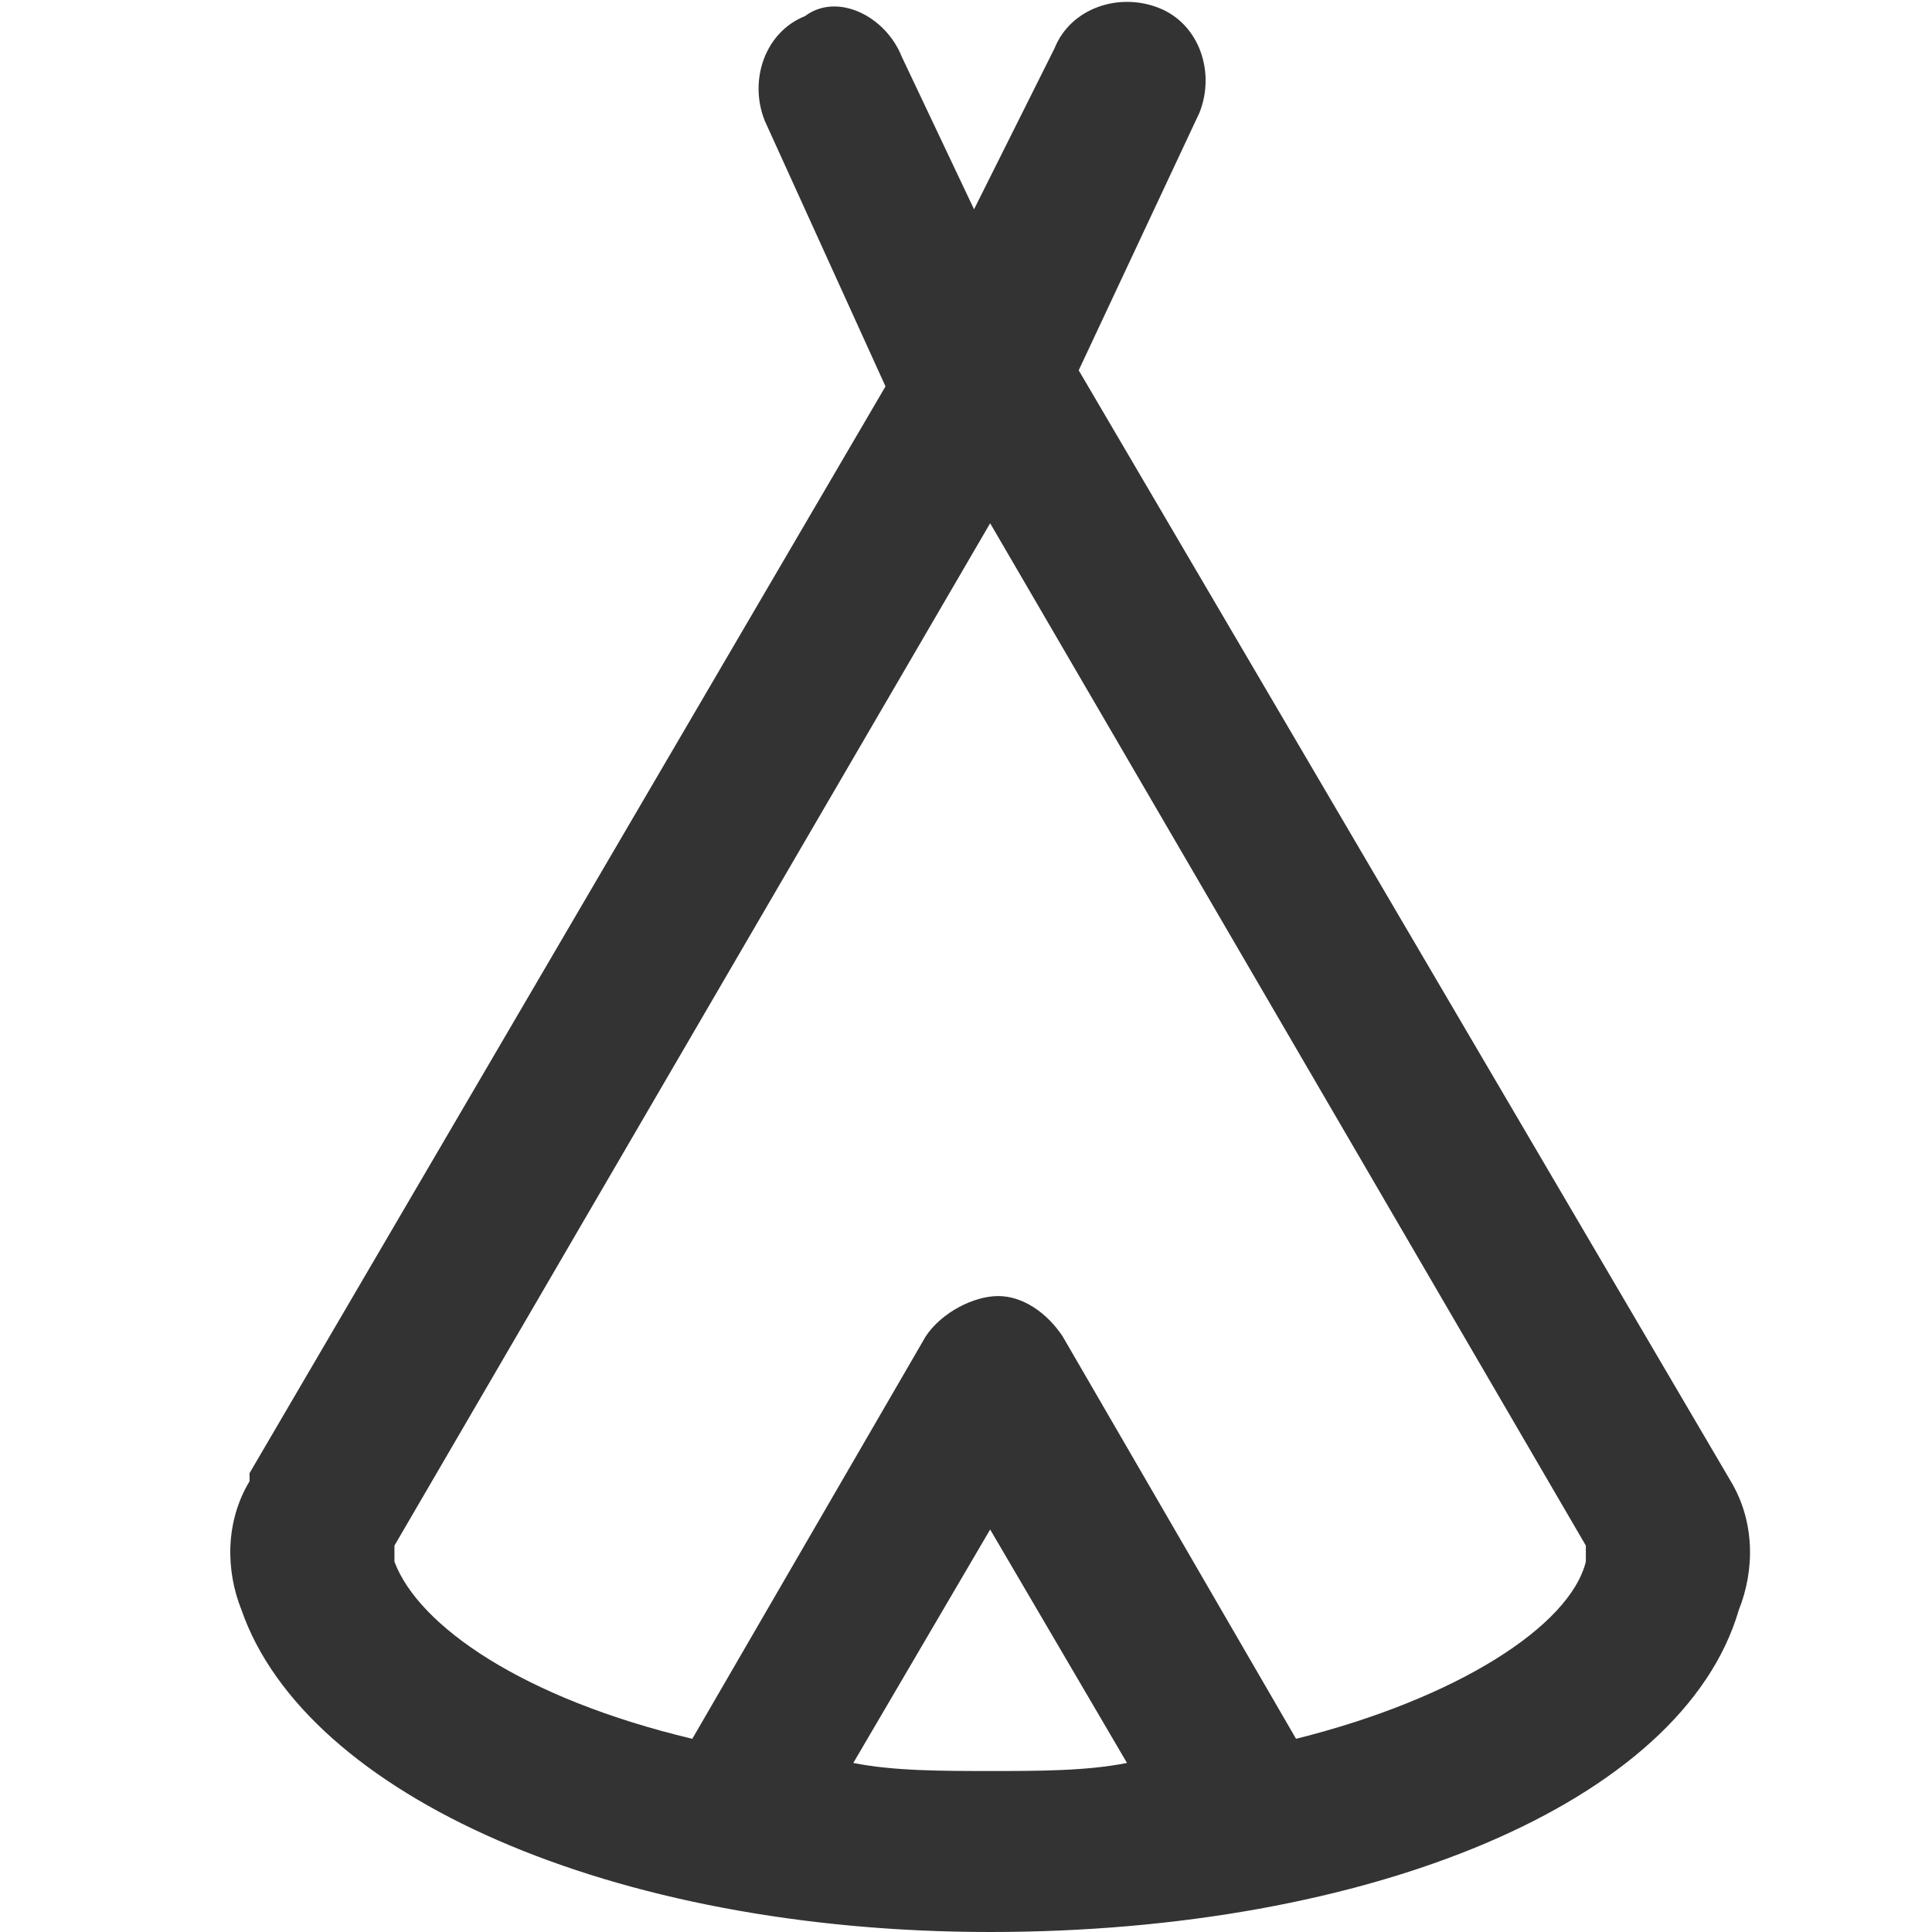 <?xml version="1.0" encoding="utf-8"?>
<!-- Generator: Adobe Illustrator 18.1.1, SVG Export Plug-In . SVG Version: 6.00 Build 0)  -->
<!DOCTYPE svg PUBLIC "-//W3C//DTD SVG 1.1//EN" "http://www.w3.org/Graphics/SVG/1.1/DTD/svg11.dtd">
<svg version="1.1" id="Layer_1" xmlns="http://www.w3.org/2000/svg" xmlns:xlink="http://www.w3.org/1999/xlink" x="0px" y="0px"
	 viewBox="0 0 24 24" enable-background="new 0 0 24 24" xml:space="preserve">
<path fill="#333333" d="M21.5,18.4C21.5,18.3,21.5,18.3,21.5,18.4L13.4,4.6l1.5-3.2c0.2-0.5,0-1.1-0.5-1.3c-0.5-0.2-1.1,0-1.3,0.5
	l-1,2l-0.9-1.9C11,0.2,10.4-0.1,10,0.2C9.5,0.4,9.3,1,9.5,1.5L11,4.8L3.1,18.3c0,0,0,0,0,0.1c-0.3,0.5-0.3,1.1-0.1,1.6
	c0.8,2.3,4.6,4,9.3,4c4.7,0,8.6-1.6,9.3-4C21.8,19.5,21.8,18.9,21.5,18.4z M10.6,21.9l1.7-2.9l1.7,2.9C13.5,22,12.9,22,12.3,22
	C11.7,22,11.1,22,10.6,21.9z M16.1,21.6l-2.9-5c-0.2-0.3-0.5-0.5-0.8-0.5h0c-0.3,0-0.7,0.2-0.9,0.5l-2.9,5c-2.1-0.5-3.4-1.4-3.7-2.2
	c0,0,0-0.1,0-0.2l7.4-12.7l7.4,12.7c0,0.1,0,0.1,0,0.2C19.5,20.2,18.1,21.1,16.1,21.6z"/>
</svg>
